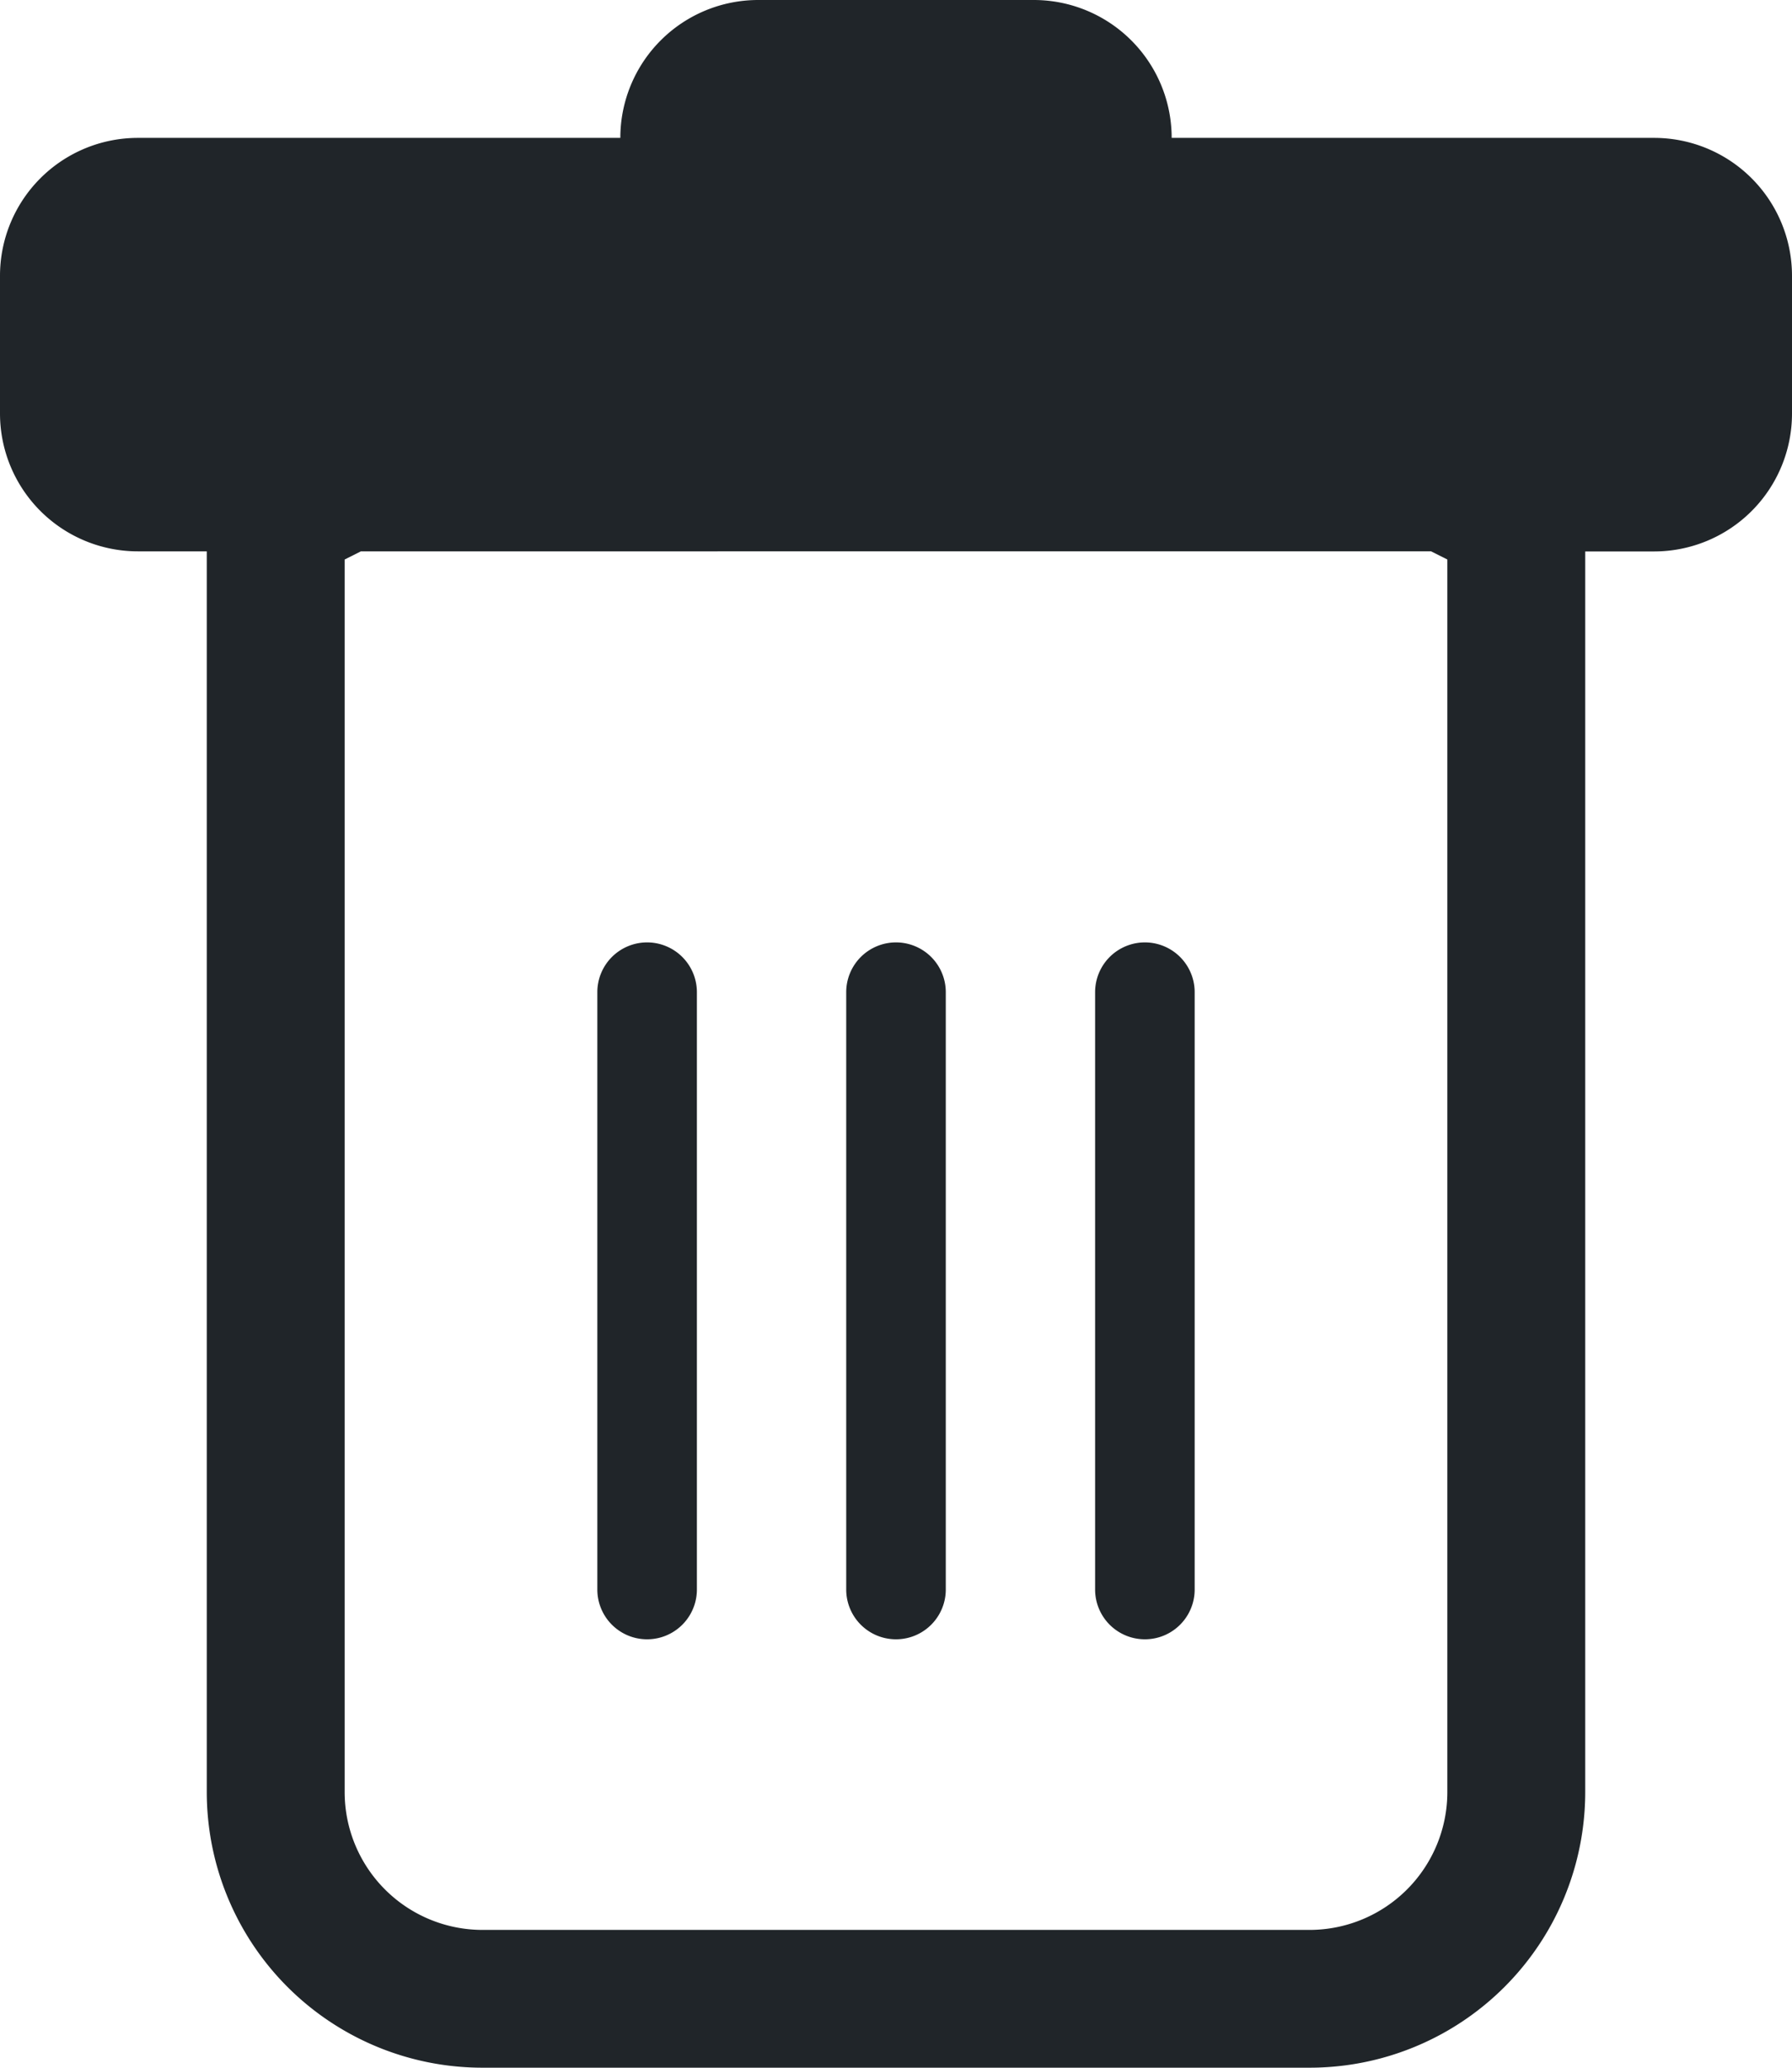 <svg id="trash" xmlns="http://www.w3.org/2000/svg" width="18" height="20.769" viewBox="0 0 18 20.769">
  <path id="パス_55" data-name="パス 55" d="M5.5,5.5A.5.5,0,0,1,6,6v6a.5.5,0,0,1-1,0V6A.5.5,0,0,1,5.5,5.5ZM8,5.5a.5.5,0,0,1,.5.5v6a.5.5,0,0,1-1,0V6A.5.5,0,0,1,8,5.5ZM11,6a.5.5,0,0,0-1,0v6a.5.5,0,0,0,1,0Z" transform="translate(1 3.966)" fill="#202529"/>
  <path id="パス_56" data-name="パス 56" d="M19.5,4.154a1.385,1.385,0,0,1-1.385,1.385h-.692V18a2.769,2.769,0,0,1-2.769,2.769H6.346A2.769,2.769,0,0,1,3.577,18V5.538H2.885A1.385,1.385,0,0,1,1.5,4.154V2.769A1.385,1.385,0,0,1,2.885,1.385H7.731A1.385,1.385,0,0,1,9.115,0h2.769a1.385,1.385,0,0,1,1.385,1.385h4.846A1.385,1.385,0,0,1,19.5,2.769ZM5.125,5.538l-.163.082V18a1.385,1.385,0,0,0,1.385,1.385h8.308A1.385,1.385,0,0,0,16.038,18V5.62l-.163-.082ZM2.885,4.154V2.769H18.115V4.154Z" transform="translate(-1.5)" fill="#202529"/>
</svg>
